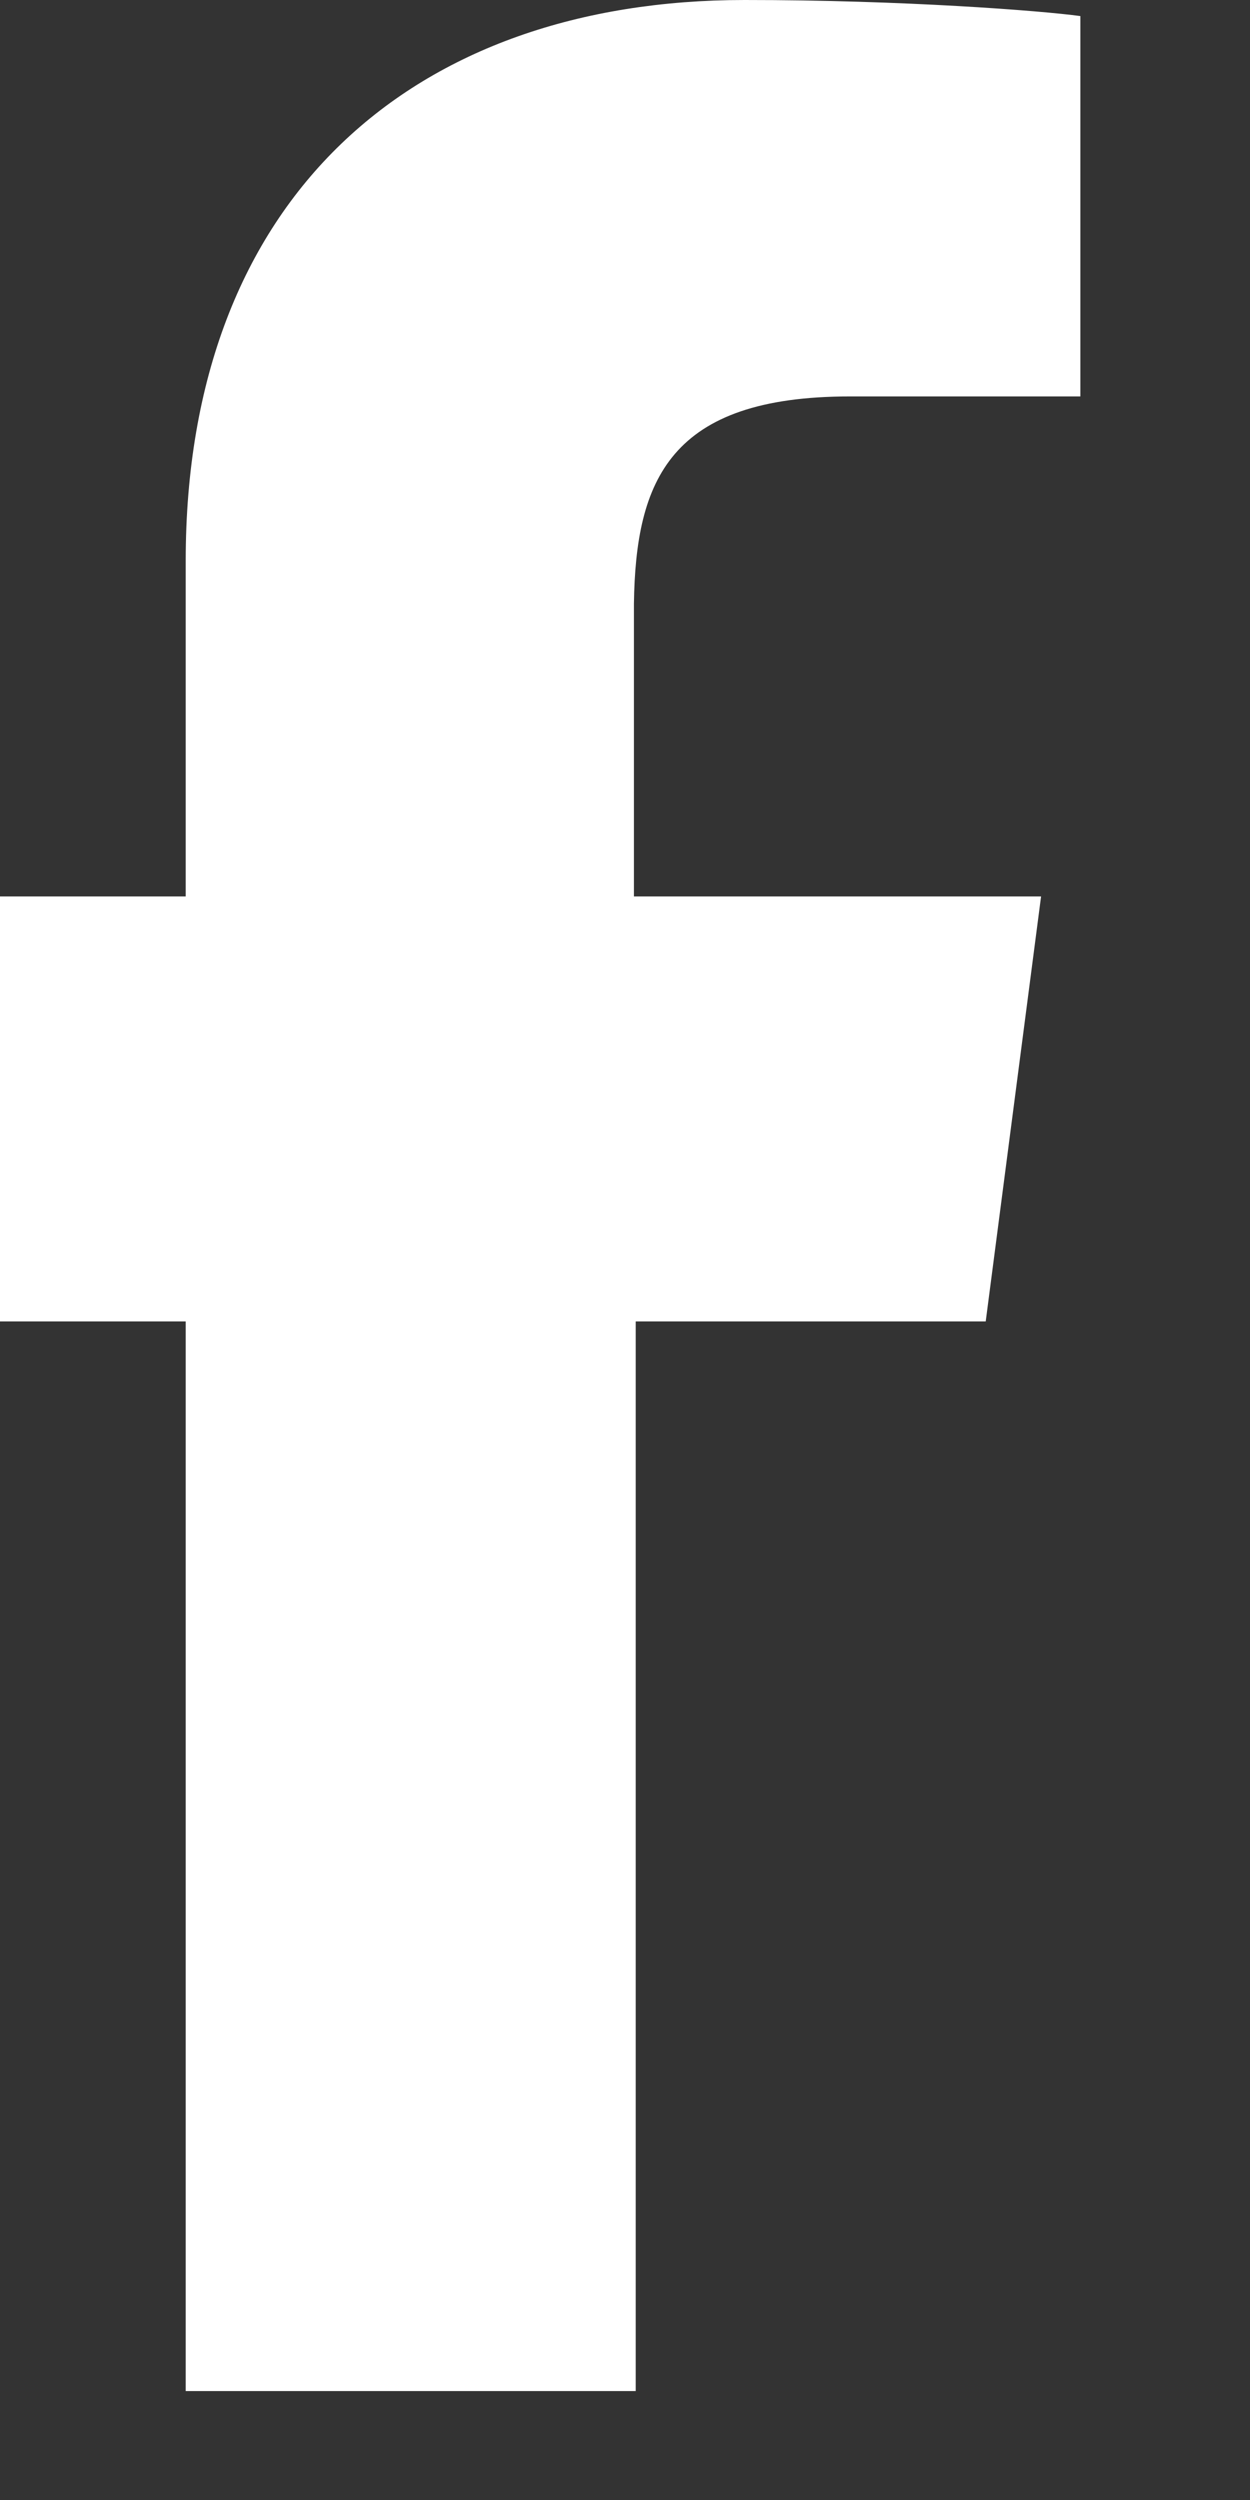 <svg width="7" height="14" viewBox="0 0 7 14" fill="none" xmlns="http://www.w3.org/2000/svg" xmlns:xlink="http://www.w3.org/1999/xlink">
	<rect x="0" y="0" width="7" height="14" fill="#333333" stroke="none"/>
	<desc>
			Created with Pixso.
	</desc>
	<defs/>
	<path id="Vector" d="M4.76 2.22L6.05 2.22L6.05 0.09C5.83 0.06 5.06 0 4.17 0C2.32 0 1.04 1.1 1.04 3.14L1.04 5.02L-1 5.02L-1 7.4L1.04 7.4L1.04 13.39L3.56 13.39L3.56 7.4L5.52 7.4L5.83 5.02L3.55 5.02L3.55 3.38C3.56 2.69 3.75 2.22 4.76 2.22Z" fill="#FFFFFF" fill-opacity="1" fill-rule="nonzero"/>
</svg>
